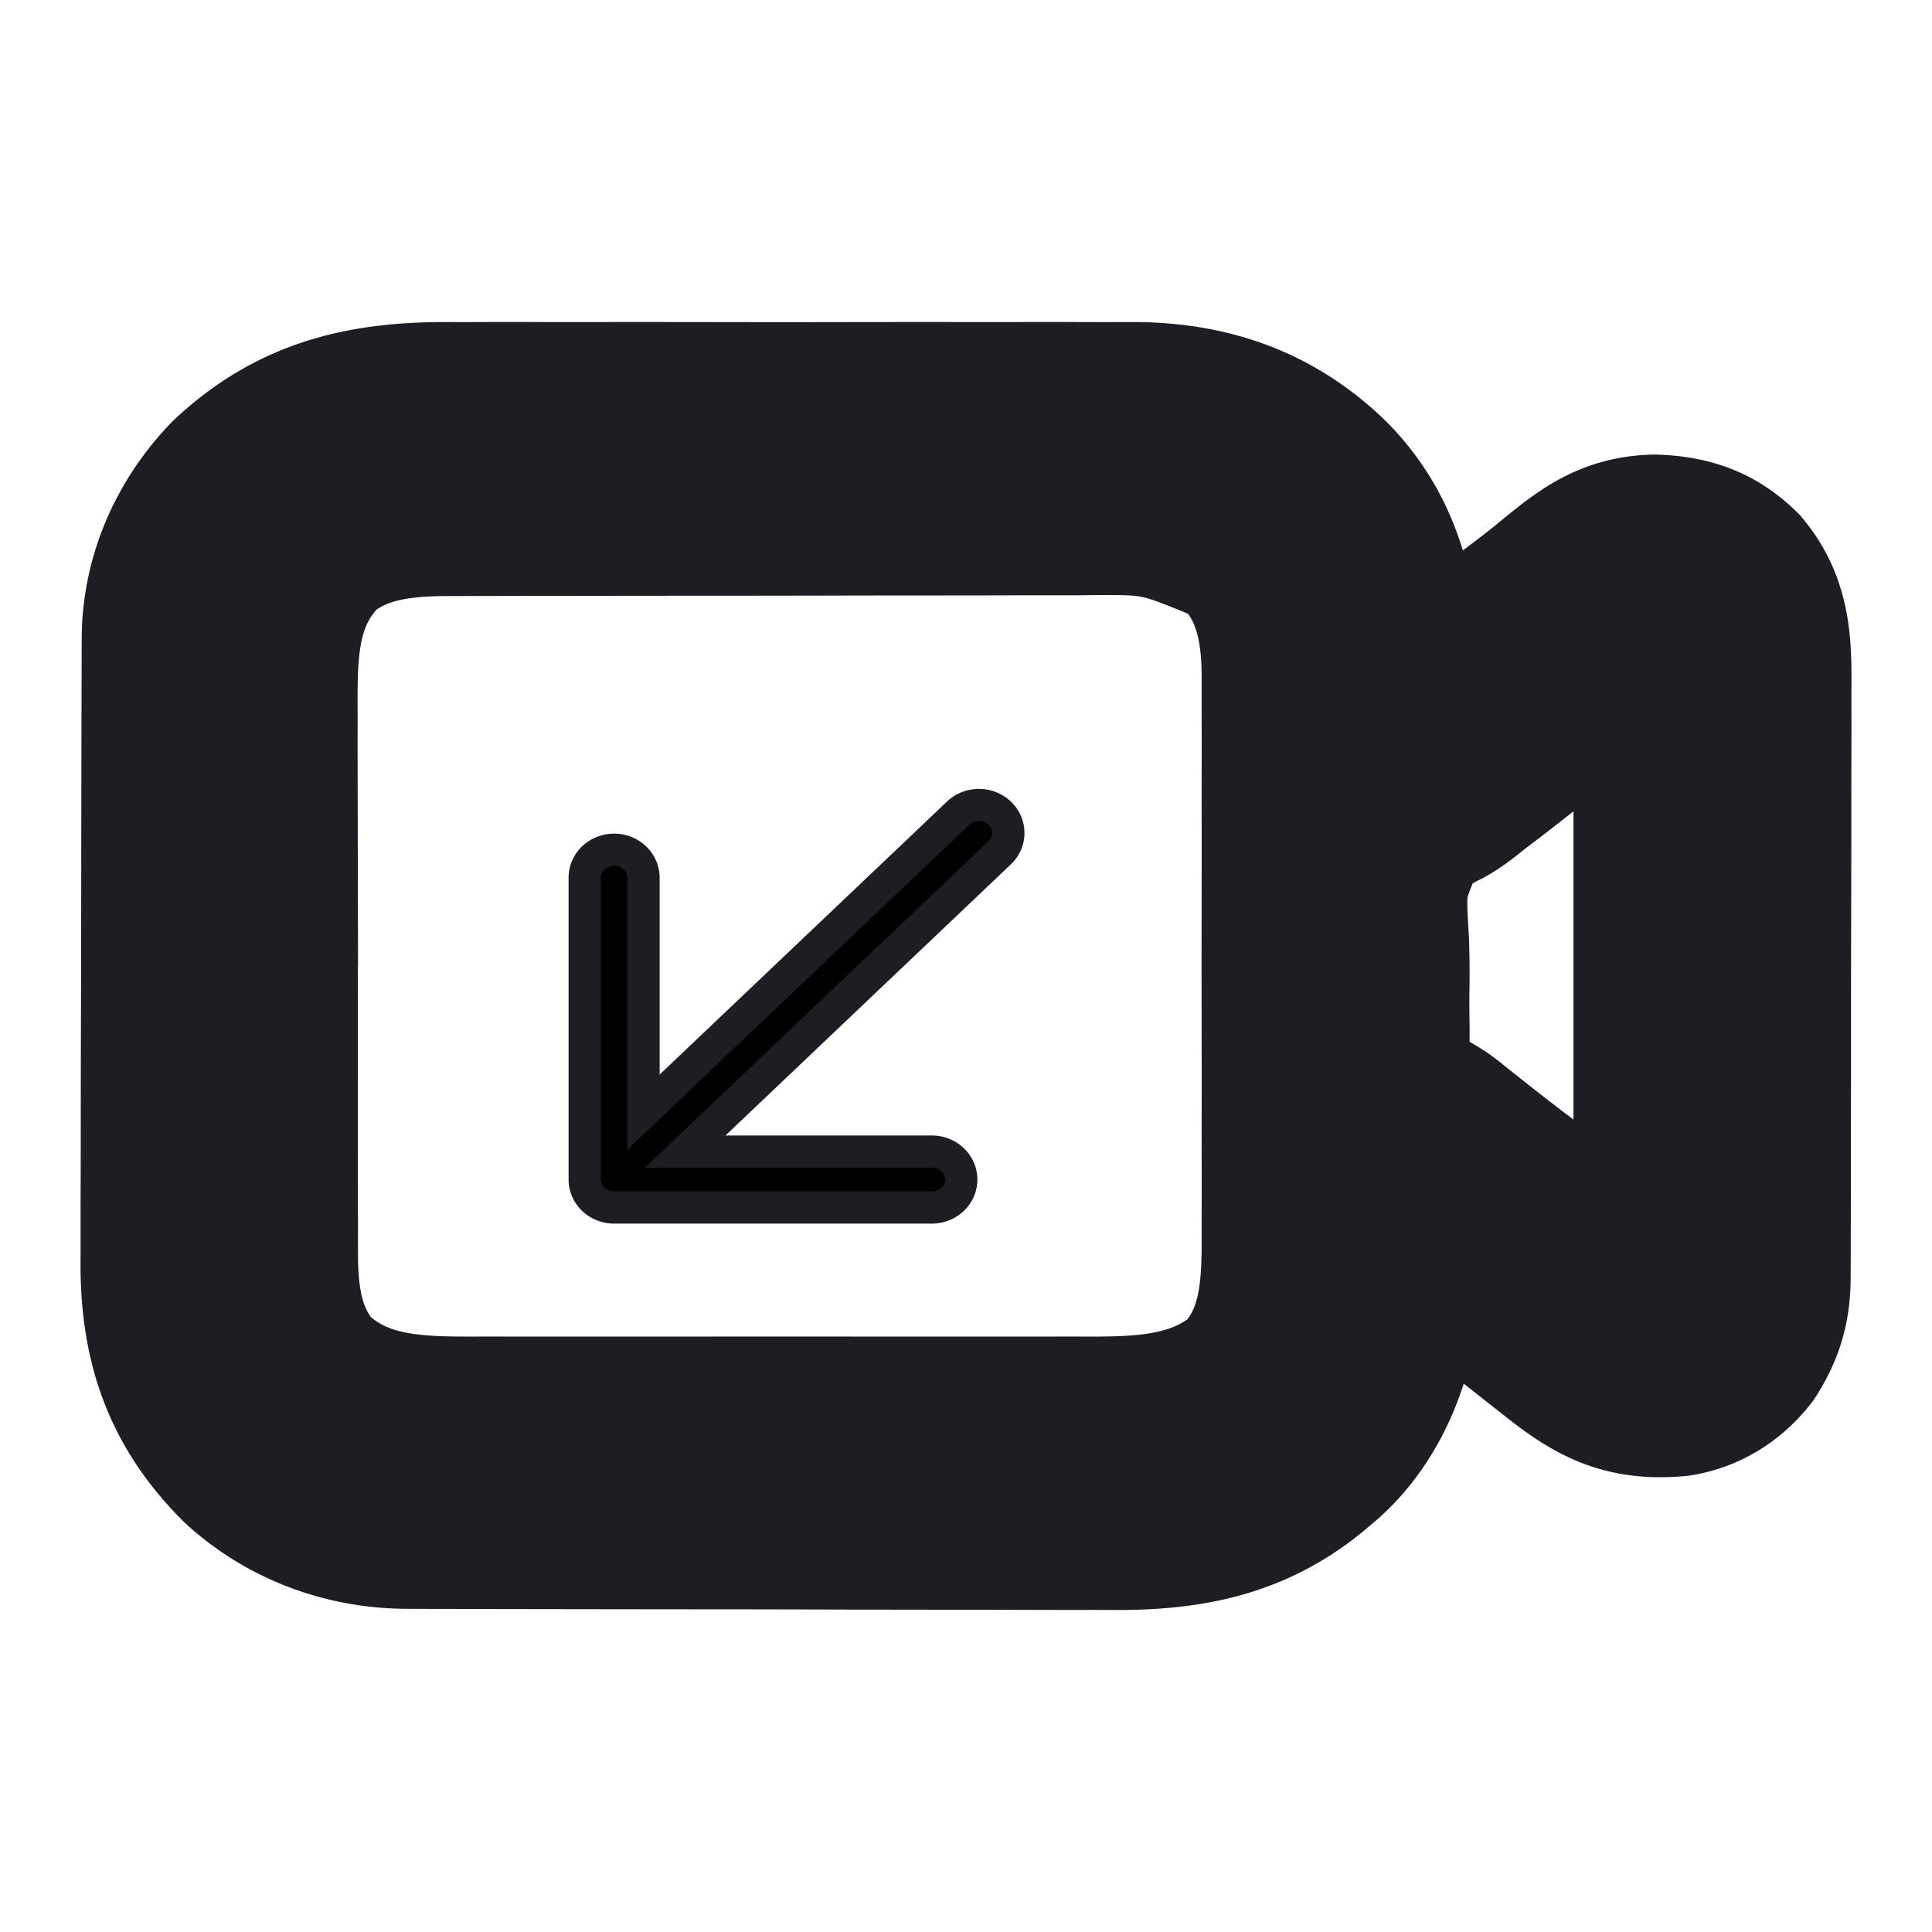 <svg xmlns="http://www.w3.org/2000/svg" width="1200" height="1200" fill="none"><path fill="#000" stroke="#1D1E23" stroke-width="100" d="M253.498 949.27c2.033.01 4.066.02 6.16.025 6.814.025 13.63.03 20.445.04 4.885.015 9.771.025 14.657.04 16.052.045 32.104.07 48.157.09q8.3.009 16.599.025c23.026.035 46.052.065 69.078.08l17.912.015h4.496c24 .02 47.998.07 71.998.14 24.68.07 49.36.105 74.045.115 13.84.005 27.68.025 41.52.075q19.551.074 39.11.035 7.149 0 14.29.045c48.87.28 89.605-8.23 127.105-40.965 1.375-1.165 2.75-2.325 4.17-3.525 27.98-25.135 42.955-63.185 45.72-99.465.23-7.405.21-14.795.135-22.2l-.03-5.82q-.037-7.006-.105-14.02c2.525 2.105 2.525 2.105 5.1 4.245 13.655 11.31 27.48 22.335 41.655 33.02 9.875 7.465 19.605 15.09 29.305 22.77 4.35 3.425 8.7 6.845 13.06 10.265q4.05 3.181 8.085 6.385c24.88 19.705 43.44 29.3 76.33 26.305 17.58-2.89 32.33-12.355 43.01-26.13 10.045-15.525 14.045-29.84 13.97-48.19l.03-5.19c.025-5.71.025-11.42.02-17.13q.015-6.156.045-12.32c.035-11.13.045-22.265.05-33.4.005-6.965.01-13.93.025-20.89.04-24.315.055-48.625.055-72.935-.005-22.635.04-45.265.11-67.895q.082-29.183.075-58.365c0-11.607.015-23.215.06-34.823.04-10.924.04-21.847.01-32.771q-.007-5.994.03-11.989c.165-26.462-.915-49.776-18.955-71.267-15.355-15.046-31.75-20.633-53.31-21.355-29.65.695-45.93 15.175-67.65 32.998-6.385 5.179-12.945 10.135-19.525 15.081-14.085 10.651-27.945 21.559-41.79 32.497-9.88 7.799-19.825 15.514-29.795 23.202.05-2.718.1-5.435.155-8.235.635-48.397-7.075-93.414-42.67-129.953-33.65-33.004-73.655-47.467-120.83-47.897-6.695-.016-13.39.009-20.085.036q-7.299-.017-14.59-.044a7949 7949 0 0 0-39.37.002c-13.785.022-27.575.002-41.36-.011-24.63-.016-49.255.01-73.885.052-22.258.038-44.517.032-66.776-.007-25.942-.045-51.883-.062-77.823-.037-13.699.013-27.397.015-41.095-.013a6823 6823 0 0 0-38.656.041q-7.058.017-14.112-.011c-53.212-.191-96.064 10.091-135.477 47.134-26.366 27.331-41.644 62.65-41.635 100.001l-.024 5.422c-.024 5.993-.032 11.987-.041 17.98q-.02 6.448-.043 12.898c-.045 14.121-.068 28.241-.09 42.362l-.026 14.609q-.063 34.334-.091 68.663a31144 31144 0 0 1-.166 79.12c-.065 20.41-.098 40.825-.105 61.235-.004 12.18-.024 24.355-.079 36.53-.05 11.475-.059 22.945-.037 34.42q.001 6.285-.042 12.57c-.337 49.93 12.262 89.805 49.116 126.485 28.462 26.035 65.507 39.81 104.375 39.8Zm-58.721-95.94c-18.779-20.685-22.475-47.895-22.414-74.495l-.015-4.825c-.014-5.295-.012-10.585-.01-15.875-.006-3.815-.014-7.625-.022-11.44-.019-10.33-.025-20.655-.026-30.98q-.003-9.696-.011-19.385-.03-33.855-.028-67.71c.001-20.995-.021-41.99-.056-62.98q-.041-27.096-.039-54.185c.001-10.77-.005-21.541-.028-32.311a8332 8332 0 0 1-.005-30.412q.003-5.556-.016-11.112c-.118-35.541 1.006-68.607 27.661-95.666 21.877-18.648 50.536-21.762 78.553-21.732l5.526-.019c6.071-.018 12.141-.022 18.211-.025l13.11-.031c11.847-.028 23.693-.041 35.539-.051q11.121-.009 22.244-.024 34.854-.044 69.707-.057 40.126-.015 80.252-.107c20.725-.046 41.445-.067 62.17-.069 12.355-.003 24.71-.015 37.065-.053q17.459-.05 34.91-.02c4.245.001 8.495-.008 12.74-.029 48.85-.553 48.85-.553 92.875 17.595 2.325 1.603 4.655 3.207 7.05 4.86 20.39 19.306 26.035 46.237 26.59 73.05.085 7.151.055 14.299.02 21.45l.045 11.912c.04 10.692.025 21.383 0 32.074-.025 11.245-.005 22.492.01 33.737a19433 19433 0 0 1-.045 56.625c-.045 21.755-.03 43.505.015 65.255.04 18.755.045 37.505.025 56.26-.015 11.165-.02 22.33.01 33.5.025 10.5.01 21.005-.04 31.505-.015 3.83-.01 7.665.01 11.495.14 31.23-1.5 63.48-25.01 87.43-30.47 24.95-68.93 23.745-106.67 23.66q-6.577.009-13.155.025c-11.845.02-23.69.01-35.535-.005-12.435-.01-24.87 0-37.3.01q-31.312.006-62.625-.025-36.13-.029-72.26.01-31.096.024-62.192.01c-12.36-.005-24.719-.01-37.079.005-11.623.015-23.246.005-34.869-.02q-6.374-.009-12.749.005c-37.781.075-73.281-.14-102.139-26.83Zm817.213-67.655c-1.35-1.03-2.695-2.06-4.085-3.125-11.72-8.995-23.315-18.135-34.9-27.295-10.515-8.3-21.14-16.445-31.83-24.535-11.095-8.41-22.03-17.015-32.91-25.69a1642 1642 0 0 0-3.995-3.17l-3.99-3.255c-5.29-3.965-5.29-3.965-12.225-8.095-10.8-6.635-19.565-12.29-23.985-24.26-1.115-8.74-1.38-17.115-1.25-25.9-.04-3.205-.08-6.41-.13-9.61-.07-6.69-.04-13.37.07-20.06.12-8.505-.04-16.98-.275-25.48-2.26-36.665-2.26-36.665 11.775-69.005 6.975-6.135 14.435-10.63 22.825-14.72 7.22-3.767 13.3-8.816 19.6-13.863q3.72-2.834 7.455-5.648c8.44-6.427 16.76-12.996 25.08-19.574 15.76-12.451 31.675-24.686 47.725-36.782l4.015-3.038q5.919-4.466 11.845-8.916l3.665-2.768c4.895-4.398 4.895-4.398 10.84-6.296v390.94c-5.21 0-11.225-6.705-15.32-9.855Z"/><path fill="#000" stroke="#1D1E23" stroke-width="20" d="M620.965 505.085a17.4 17.4 0 0 1 3.96 5.635 16.6 16.6 0 0 1 1.395 6.645c0 2.28-.475 4.535-1.395 6.645a17.3 17.3 0 0 1-3.96 5.63L425.558 715.28H578.8c4.85 0 9.495 1.825 12.925 5.085 3.425 3.255 5.35 7.67 5.35 12.275s-1.925 9.02-5.35 12.275C588.295 748.17 583.65 750 578.8 750H381.435c-10.088 0-18.274-7.78-18.274-17.36v-187.5c0-4.605 1.925-9.02 5.352-12.275s8.076-5.085 12.922-5.085c4.847 0 9.495 1.83 12.922 5.085s5.352 7.67 5.352 12.275v145.585l195.406-185.64c1.7-1.61 3.715-2.89 5.93-3.765a19.18 19.18 0 0 1 13.99 0 18.5 18.5 0 0 1 5.93 3.765Z"/></svg>